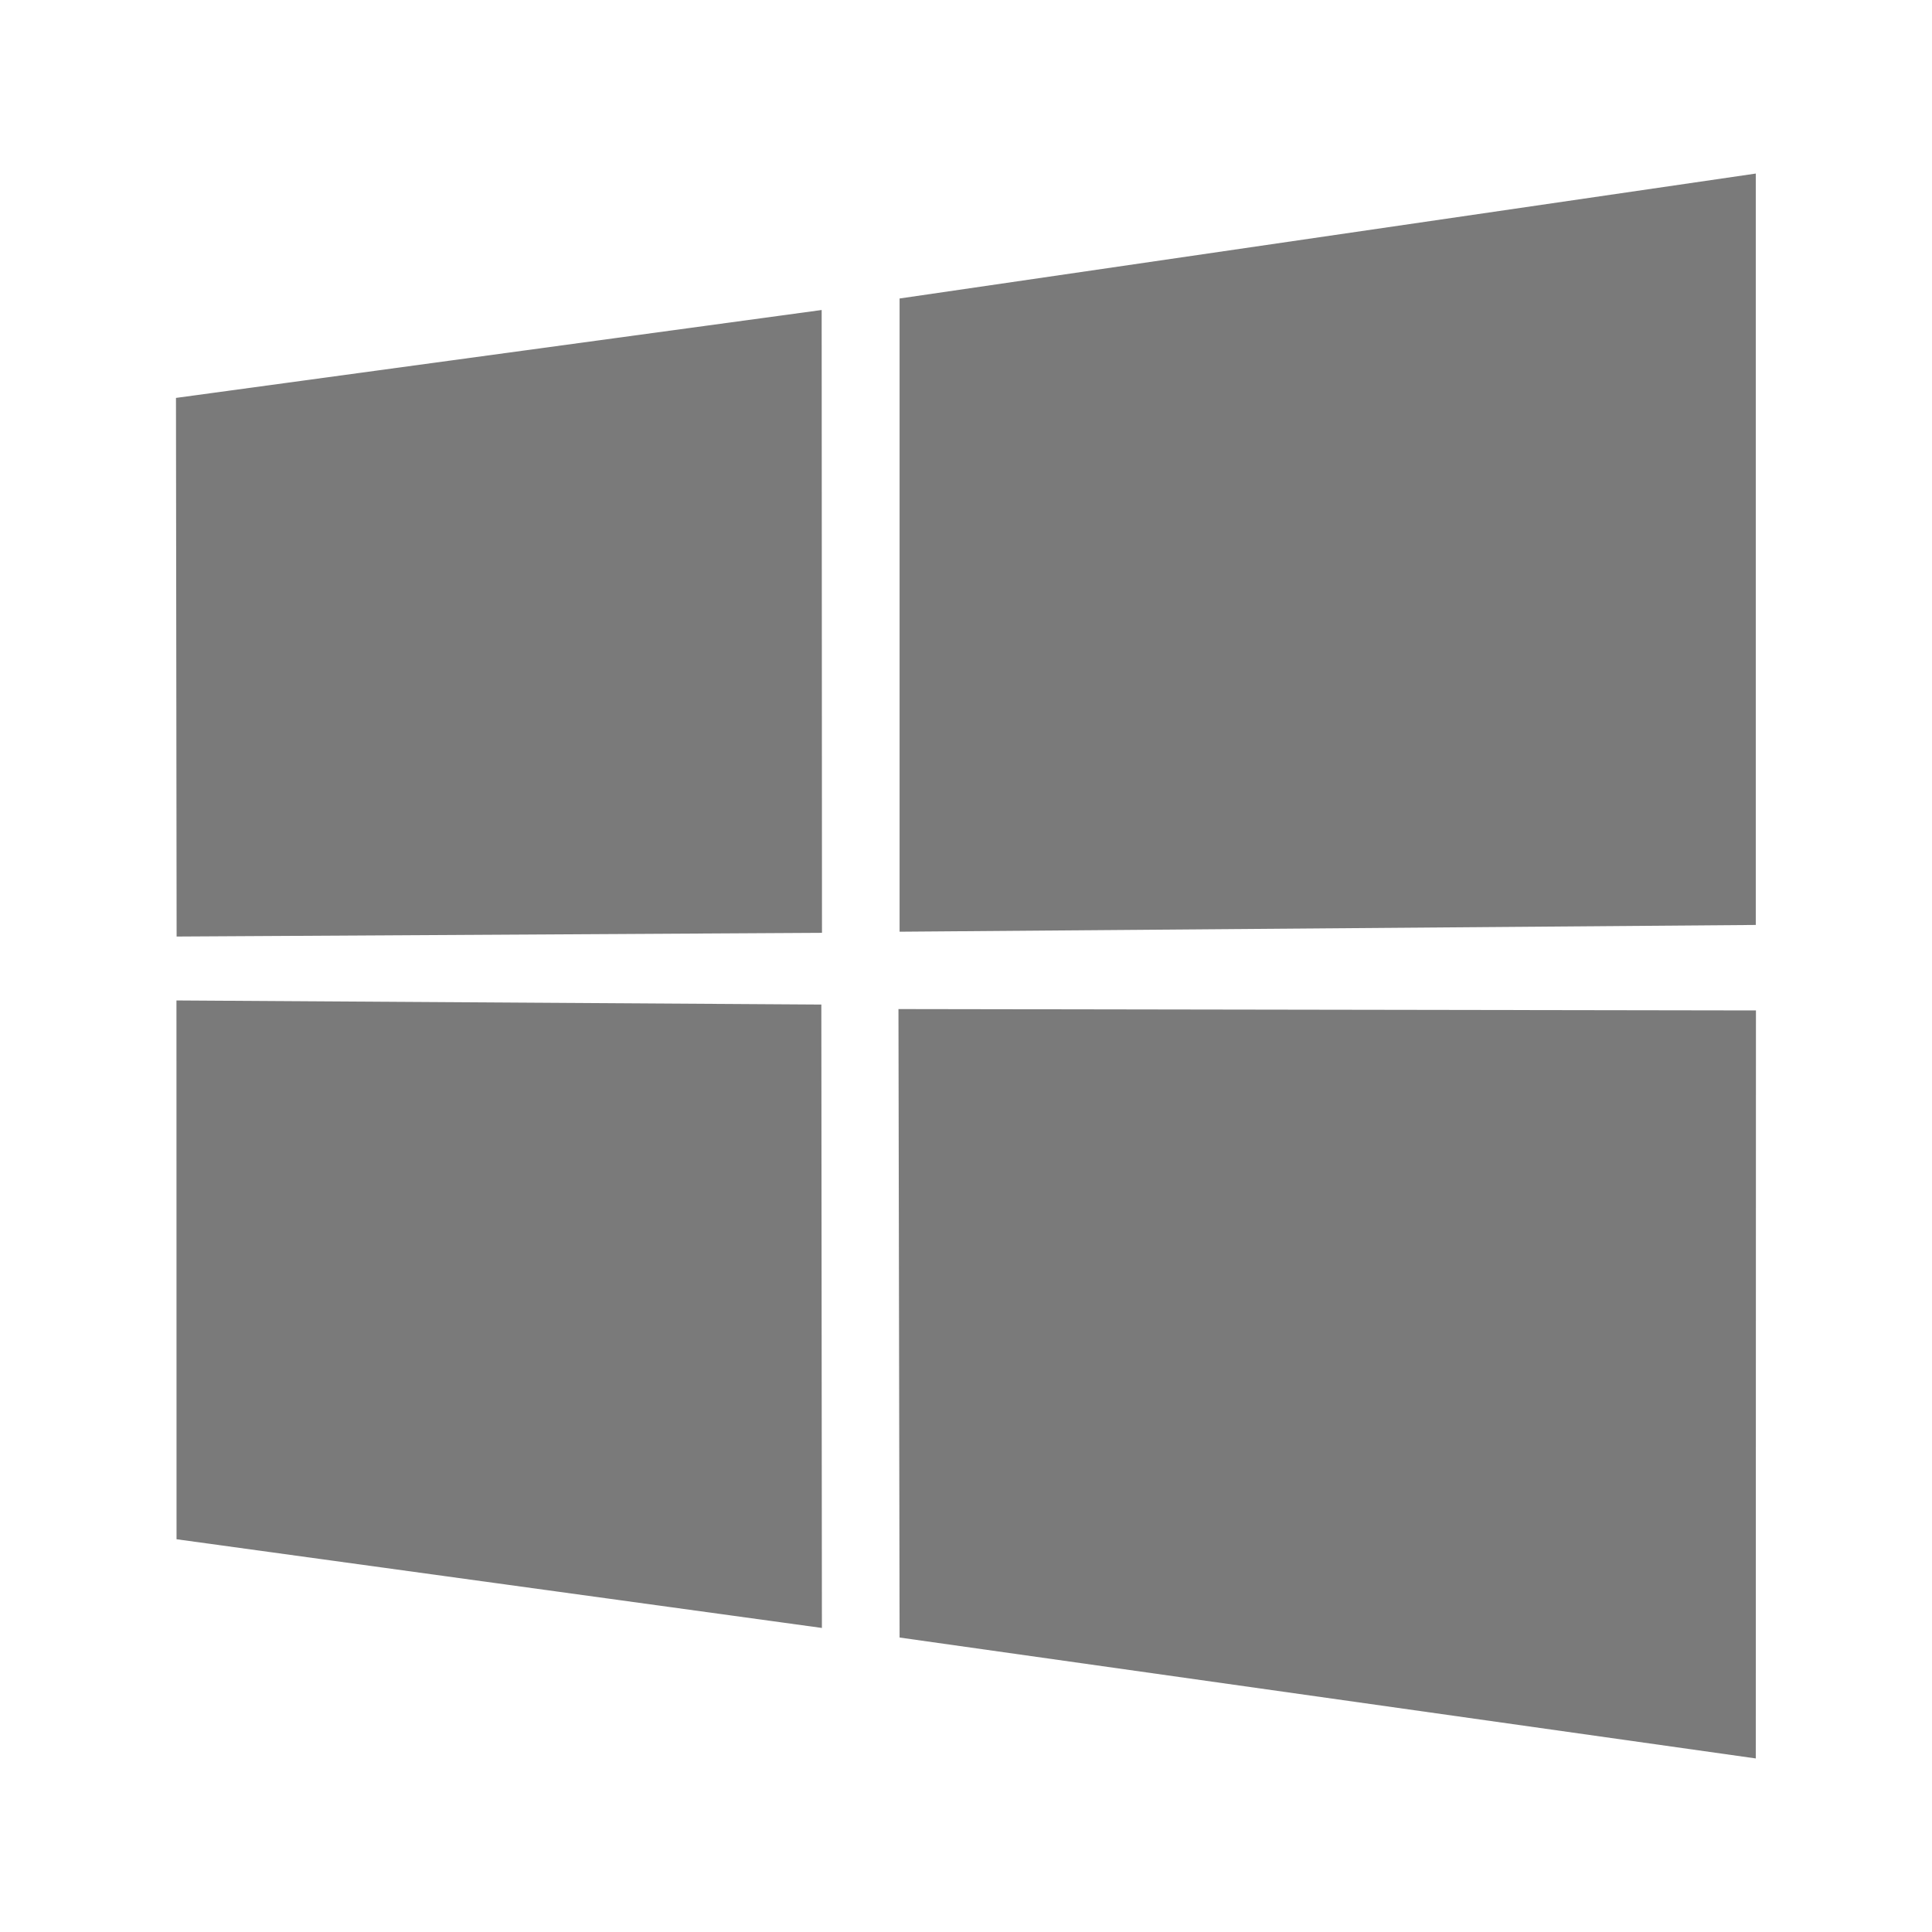 <svg width="24" height="24" viewBox="0 0 24 24" fill="none" xmlns="http://www.w3.org/2000/svg">
<path d="M21.811 11.49L11.175 11.574V3.708L21.811 2.156V11.49ZM2.192 12.428L2.193 19.121L10.21 20.223L10.203 12.479L2.192 12.428ZM11.161 12.535L11.175 20.342L21.811 21.844L21.813 12.552L11.161 12.535ZM2.186 4.943L2.194 11.634L10.211 11.588L10.207 3.851L2.186 4.943Z" fill="#7A7A7A"/>
</svg>
